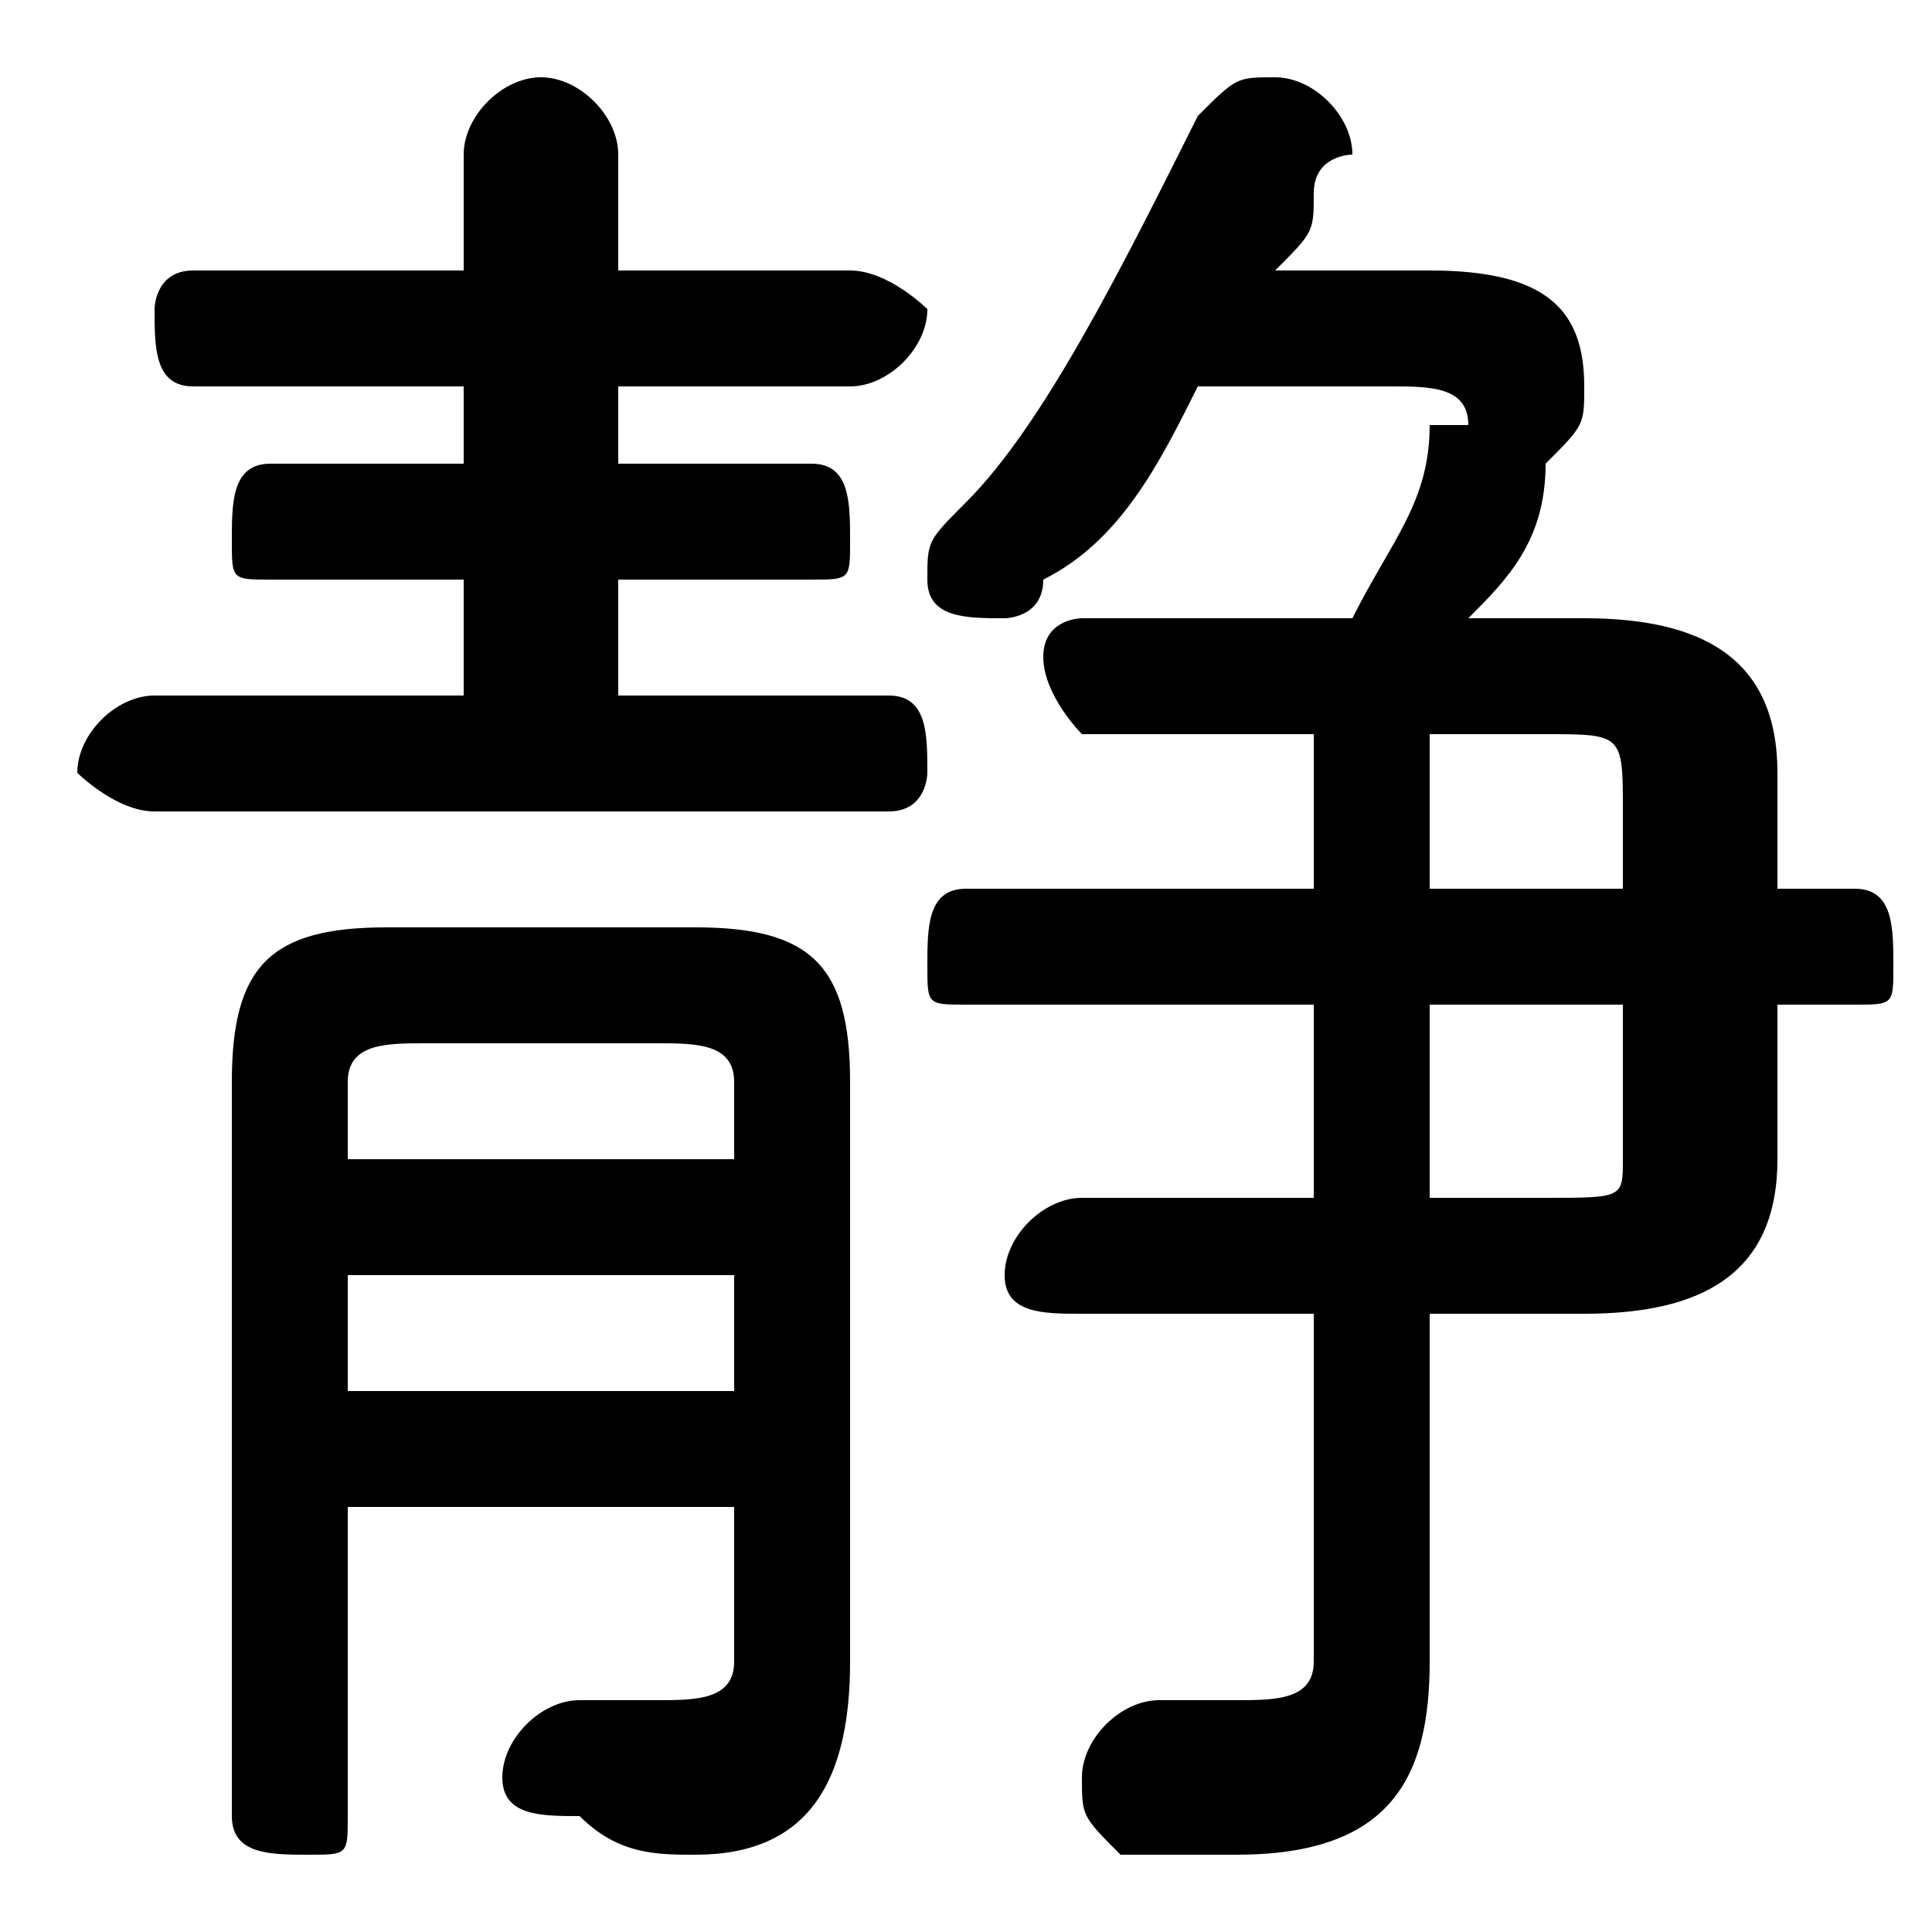 <svg xmlns="http://www.w3.org/2000/svg" viewBox="0 -44.0 50.0 50.0">
    <rect x="0" y="-44.0" width="50.0" height="50.0" fill="#808080" stroke="none"/>
    <g transform="scale(1, -1)">
        <!-- ボディの枠 -->
        <rect x="0" y="-6.0" width="50.0" height="50.0"
            stroke="white" fill="white"/>
        <!-- グリフ座標系の原点 -->
        <circle cx="0" cy="0" r="5" fill="white"/>
        <!-- グリフのアウトライン -->
        <g style="fill:black;stroke:#000000;stroke-width:0;stroke-linecap:round;stroke-linejoin:round;">
        <path d="M 34.0 13.0 L 28.0 13.0 C 27.0 13.0 26.0 12.0 26.0 11.0 C 26.0 10.0 27.0 10.0 28.0 10.0 L 34.0 10.0 L 34.0 1.0 C 34.0 0.0 33.0 -0.0 32.0 -0.0 C 31.0 -0.0 31.0 -0.0 30.0 -0.0 C 29.0 0.0 28.0 -1.0 28.0 -2.0 C 28.0 -3.0 28.0 -3.0 29.0 -4.0 C 30.0 -4.0 31.0 -4.0 32.0 -4.0 C 36.0 -4.0 37.0 -2.0 37.0 1.0 L 37.0 10.0 L 41.0 10.0 C 44.0 10.0 46.0 11.0 46.0 14.0 L 46.0 18.0 L 48.0 18.0 C 49.0 18.0 49.0 18.0 49.0 19.0 C 49.0 20.0 49.0 21.0 48.0 21.0 L 46.0 21.0 L 46.0 24.0 C 46.0 27.0 44.0 28.0 41.0 28.0 L 38.0 28.0 C 39.0 29.0 40.0 30.0 40.0 32.0 C 41.0 33.0 41.0 33.0 41.0 34.0 C 41.0 36.0 40.0 37.0 37.0 37.0 L 33.0 37.0 C 34.0 38.0 34.0 38.0 34.0 39.0 C 34.0 40.0 35.0 40.0 35.0 40.0 C 35.0 41.0 34.0 42.0 33.0 42.0 C 32.0 42.0 32.0 42.0 31.0 41.0 C 29.0 37.0 27.0 33.0 25.0 31.0 C 24.0 30.0 24.0 30.0 24.0 29.0 C 24.0 28.0 25.0 28.0 26.0 28.0 C 26.0 28.0 27.0 28.0 27.0 29.0 C 29.0 30.0 30.0 32.0 31.0 34.0 L 36.0 34.0 C 37.0 34.0 38.0 34.0 38.0 33.0 C 38.0 33.0 37.0 33.0 37.0 33.0 C 37.0 31.0 36.0 30.0 35.0 28.0 L 28.0 28.0 C 28.0 28.0 27.0 28.0 27.0 27.0 C 27.0 26.0 28.0 25.0 28.0 25.0 L 34.0 25.0 L 34.0 21.0 L 25.0 21.0 C 24.0 21.0 24.0 20.0 24.0 19.0 C 24.0 18.0 24.0 18.0 25.0 18.0 L 34.0 18.0 Z M 37.0 13.0 L 37.0 18.0 L 42.0 18.0 L 42.0 14.0 C 42.0 13.0 42.0 13.0 40.0 13.0 Z M 42.0 21.0 L 37.0 21.0 L 37.0 25.0 L 40.0 25.0 C 42.0 25.0 42.0 25.0 42.0 23.0 Z M 19.0 5.0 L 19.0 1.0 C 19.0 0.0 18.0 -0.0 17.0 -0.0 C 17.0 -0.0 16.0 -0.0 15.0 -0.0 C 14.0 0.0 13.0 -1.0 13.0 -2.0 C 13.0 -3.0 14.0 -3.0 15.0 -3.0 C 16.0 -4.0 17.0 -4.0 18.0 -4.0 C 21.0 -4.0 22.0 -2.0 22.0 1.0 L 22.0 16.0 C 22.0 19.0 21.0 20.0 18.0 20.0 L 10.0 20.0 C 7.0 20.0 6.0 19.0 6.0 16.0 L 6.0 -3.0 C 6.0 -4.0 7.0 -4.0 8.0 -4.0 C 9.0 -4.0 9.0 -4.0 9.0 -3.0 L 9.0 5.0 Z M 19.0 14.0 L 9.0 14.0 L 9.0 16.0 C 9.0 17.0 10.0 17.0 11.0 17.0 L 17.0 17.0 C 18.0 17.0 19.0 17.0 19.0 16.0 Z M 19.0 11.0 L 19.0 8.0 L 9.0 8.0 L 9.0 11.0 Z M 12.0 29.0 L 12.0 26.0 L 4.0 26.0 C 3.0 26.0 2.0 25.0 2.0 24.0 C 2.0 24.0 3.0 23.0 4.0 23.0 L 23.0 23.0 C 24.0 23.0 24.0 24.0 24.0 24.0 C 24.0 25.0 24.0 26.0 23.0 26.0 L 16.0 26.0 L 16.0 29.0 L 21.0 29.0 C 22.0 29.0 22.0 29.0 22.0 30.0 C 22.0 31.0 22.0 32.0 21.0 32.0 L 16.0 32.0 L 16.0 34.0 L 22.0 34.0 C 23.0 34.0 24.0 35.0 24.0 36.0 C 24.0 36.0 23.0 37.0 22.0 37.0 L 16.0 37.0 L 16.0 40.0 C 16.0 41.0 15.0 42.0 14.0 42.0 C 13.0 42.0 12.0 41.0 12.0 40.0 L 12.0 37.0 L 5.0 37.0 C 4.0 37.0 4.0 36.0 4.0 36.0 C 4.0 35.0 4.0 34.0 5.0 34.0 L 12.0 34.0 L 12.0 32.0 L 7.0 32.0 C 6.0 32.0 6.0 31.0 6.0 30.0 C 6.0 29.0 6.0 29.0 7.0 29.0 Z"/>
    </g>
    </g>
</svg>
